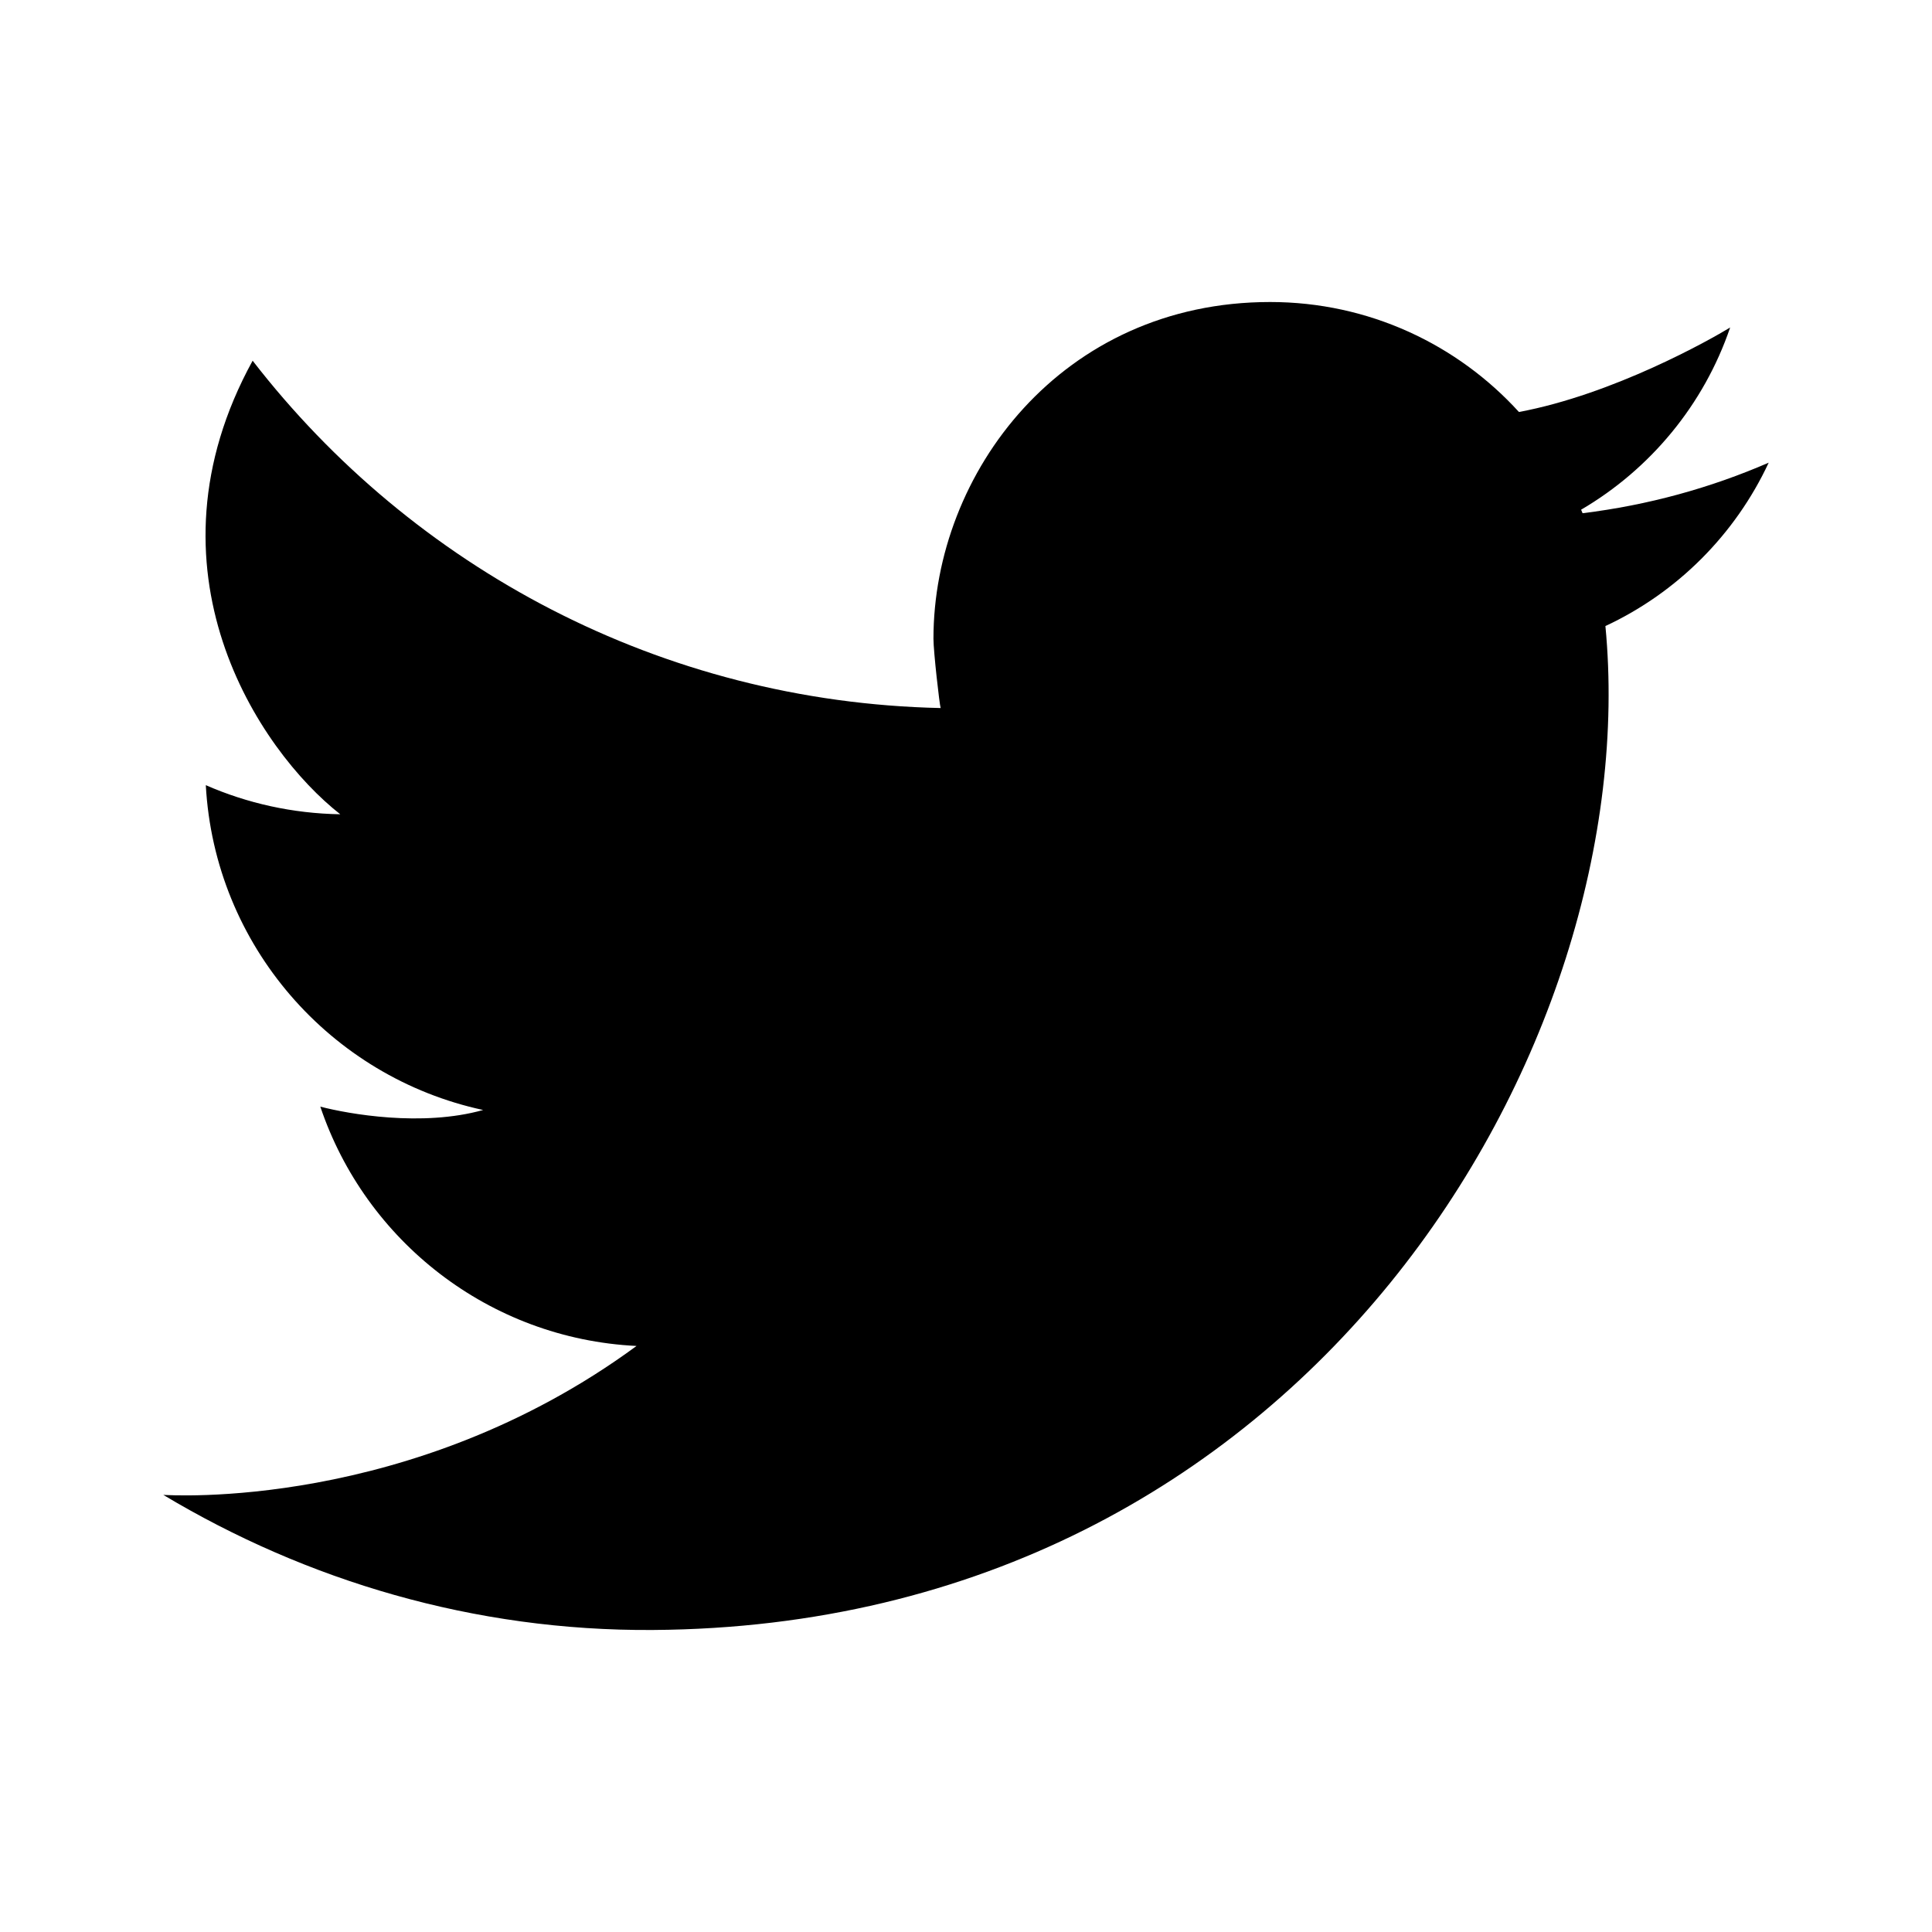 <?xml version="1.0" encoding="utf-8"?>
<!-- Generator: Adobe Illustrator 15.1.0, SVG Export Plug-In . SVG Version: 6.00 Build 0)  -->
<!DOCTYPE svg PUBLIC "-//W3C//DTD SVG 1.1//EN" "http://www.w3.org/Graphics/SVG/1.1/DTD/svg11.dtd">
<svg version="1.1" id="Layer_1" xmlns="http://www.w3.org/2000/svg" xmlns:xlink="http://www.w3.org/1999/xlink" x="0px" y="0px"
	 width="56.69px" height="56.69px" viewBox="0 0 56.69 56.69" enable-background="new 0 0 56.69 56.69" xml:space="preserve">
<path d="M51.898,13.576c-0.982,2.107-2.684,3.812-4.791,4.794c1.176,12.256-8.707,29.334-27.951,29.458
	c-5.251,0.034-10.164-1.448-14.364-3.964c0.114,0.002,7.26,0.499,13.886-4.37c-4.329-0.212-7.956-3.087-9.279-7.022
	c0.829,0.215,2.982,0.602,4.778,0.098c-4.48-0.963-7.882-4.828-8.138-9.531c1.211,0.53,2.545,0.831,3.945,0.854
	c-2.411-1.89-5.93-7.193-2.571-13.309c4.69,6.062,11.974,10.015,20.188,10.192c-0.032-0.089-0.211-1.656-0.211-2.035
	c0-4.864,3.766-9.879,9.879-9.879c2.893,0,5.494,1.243,7.301,3.227c2.77-0.518,5.607-2.118,6.197-2.479
	c-0.771,2.265-2.342,4.157-4.373,5.346c0.014,0.034,0.027,0.068,0.043,0.103C48.355,14.824,50.189,14.318,51.898,13.576"/>
</svg>

